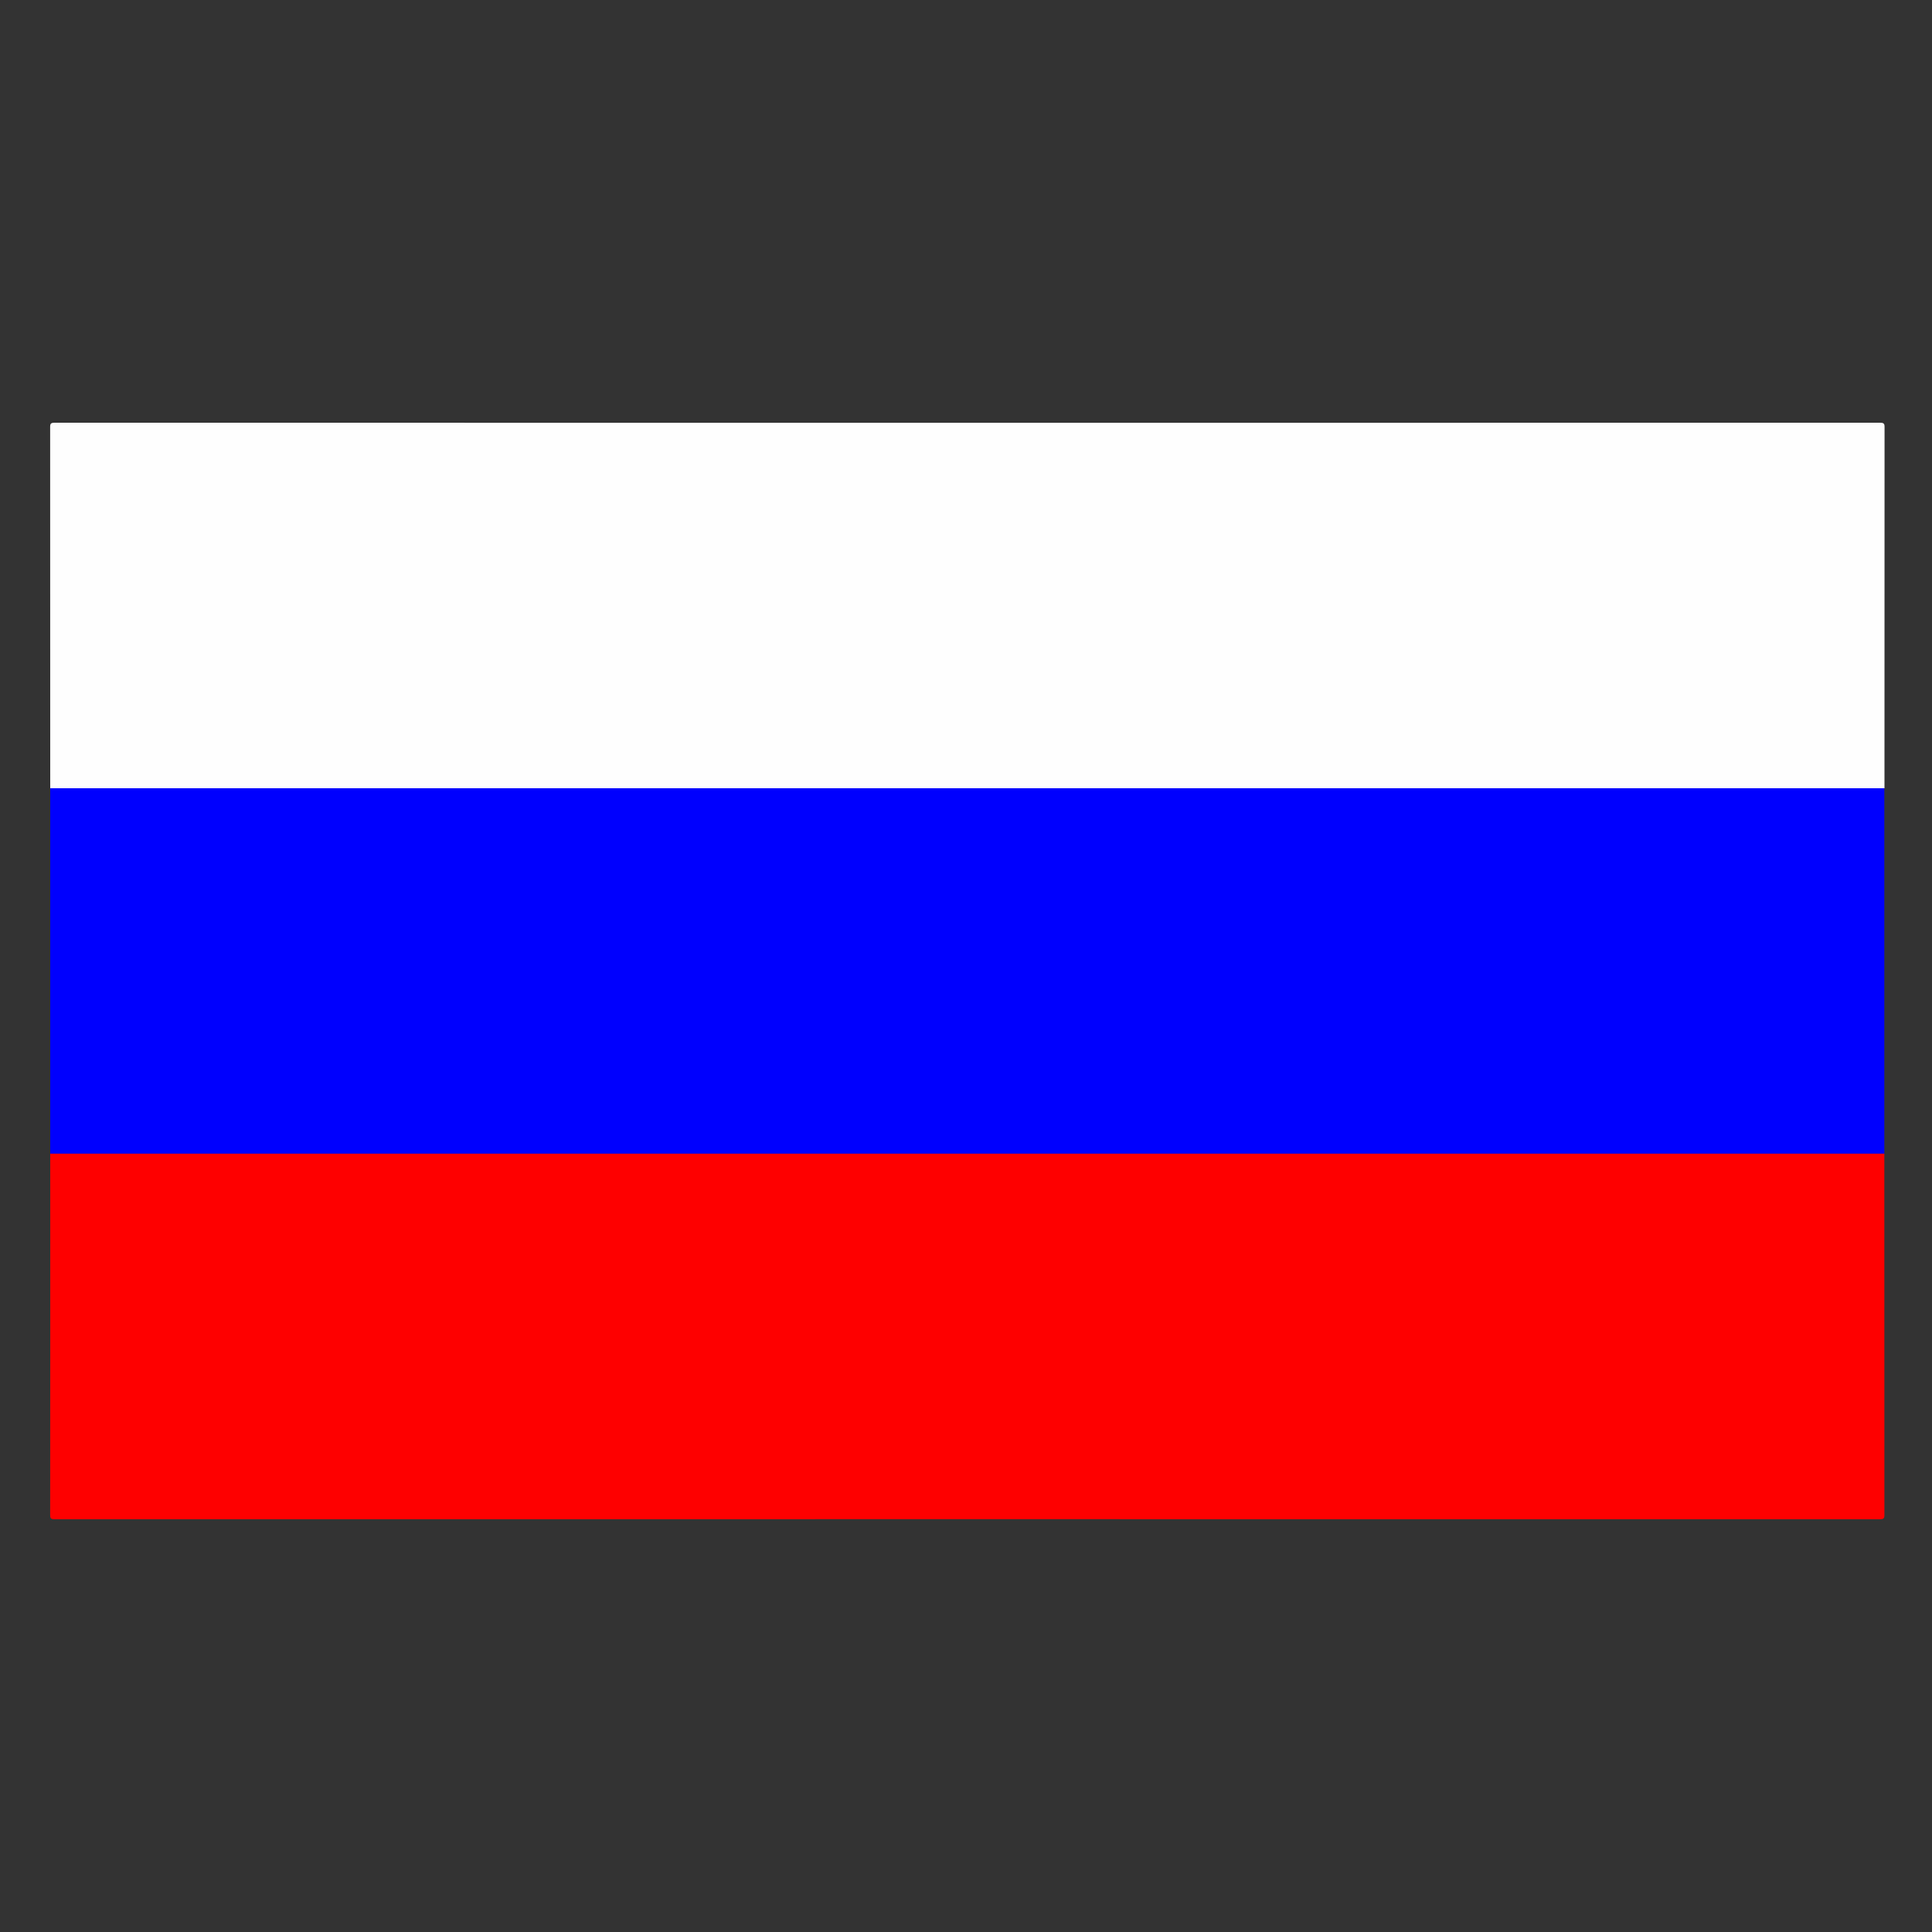 <?xml version="1.0" encoding="utf-8"?>
<!-- Generator: Adobe Illustrator 21.1.0, SVG Export Plug-In . SVG Version: 6.00 Build 0)  -->
<svg version="1.1" id="Слой_1" xmlns="http://www.w3.org/2000/svg" xmlns:xlink="http://www.w3.org/1999/xlink" x="0px" y="0px"
	 viewBox="0 0 25 25" style="enable-background:new 0 0 25 25;" xml:space="preserve">
<rect x="0" y="0" width="25" height="25" fill="#333333" stroke="none"/>
<g>
	<g>
		<path style="fill:#FEFEFE;" d="M0.65,10.2c0-1.559,0-3.117-0.001-4.676
			C0.649,5.48,0.66,5.47,0.71,5.47c7.872,0.001,15.743,0.001,23.615,0
			c0.049-0,0.061,0.01,0.061,0.054c-0.001,1.559-0.001,3.117-0.001,4.676
			C16.473,10.2,8.561,10.2,0.65,10.2z"/>
		<path style="fill:#0000FE;" d="M0.65,10.2c7.911,0,15.822,0,23.733,0c0,1.576,0,3.153,0,4.729
			c-7.911,0-15.822,0-23.733,0C0.65,13.353,0.65,11.777,0.65,10.2z"/>
		<path style="fill:#FE0000;" d="M0.65,14.929c7.911,0,15.822,0,23.733,0
			c0,1.558-0,3.117,0.001,4.675c0,0.043-0.008,0.055-0.059,0.055
			c-7.872-0.001-15.744-0.001-23.617,0c-0.052,0-0.059-0.013-0.059-0.055
			C0.651,18.046,0.65,16.487,0.65,14.929z"/>
	</g>
</g>
</svg>
